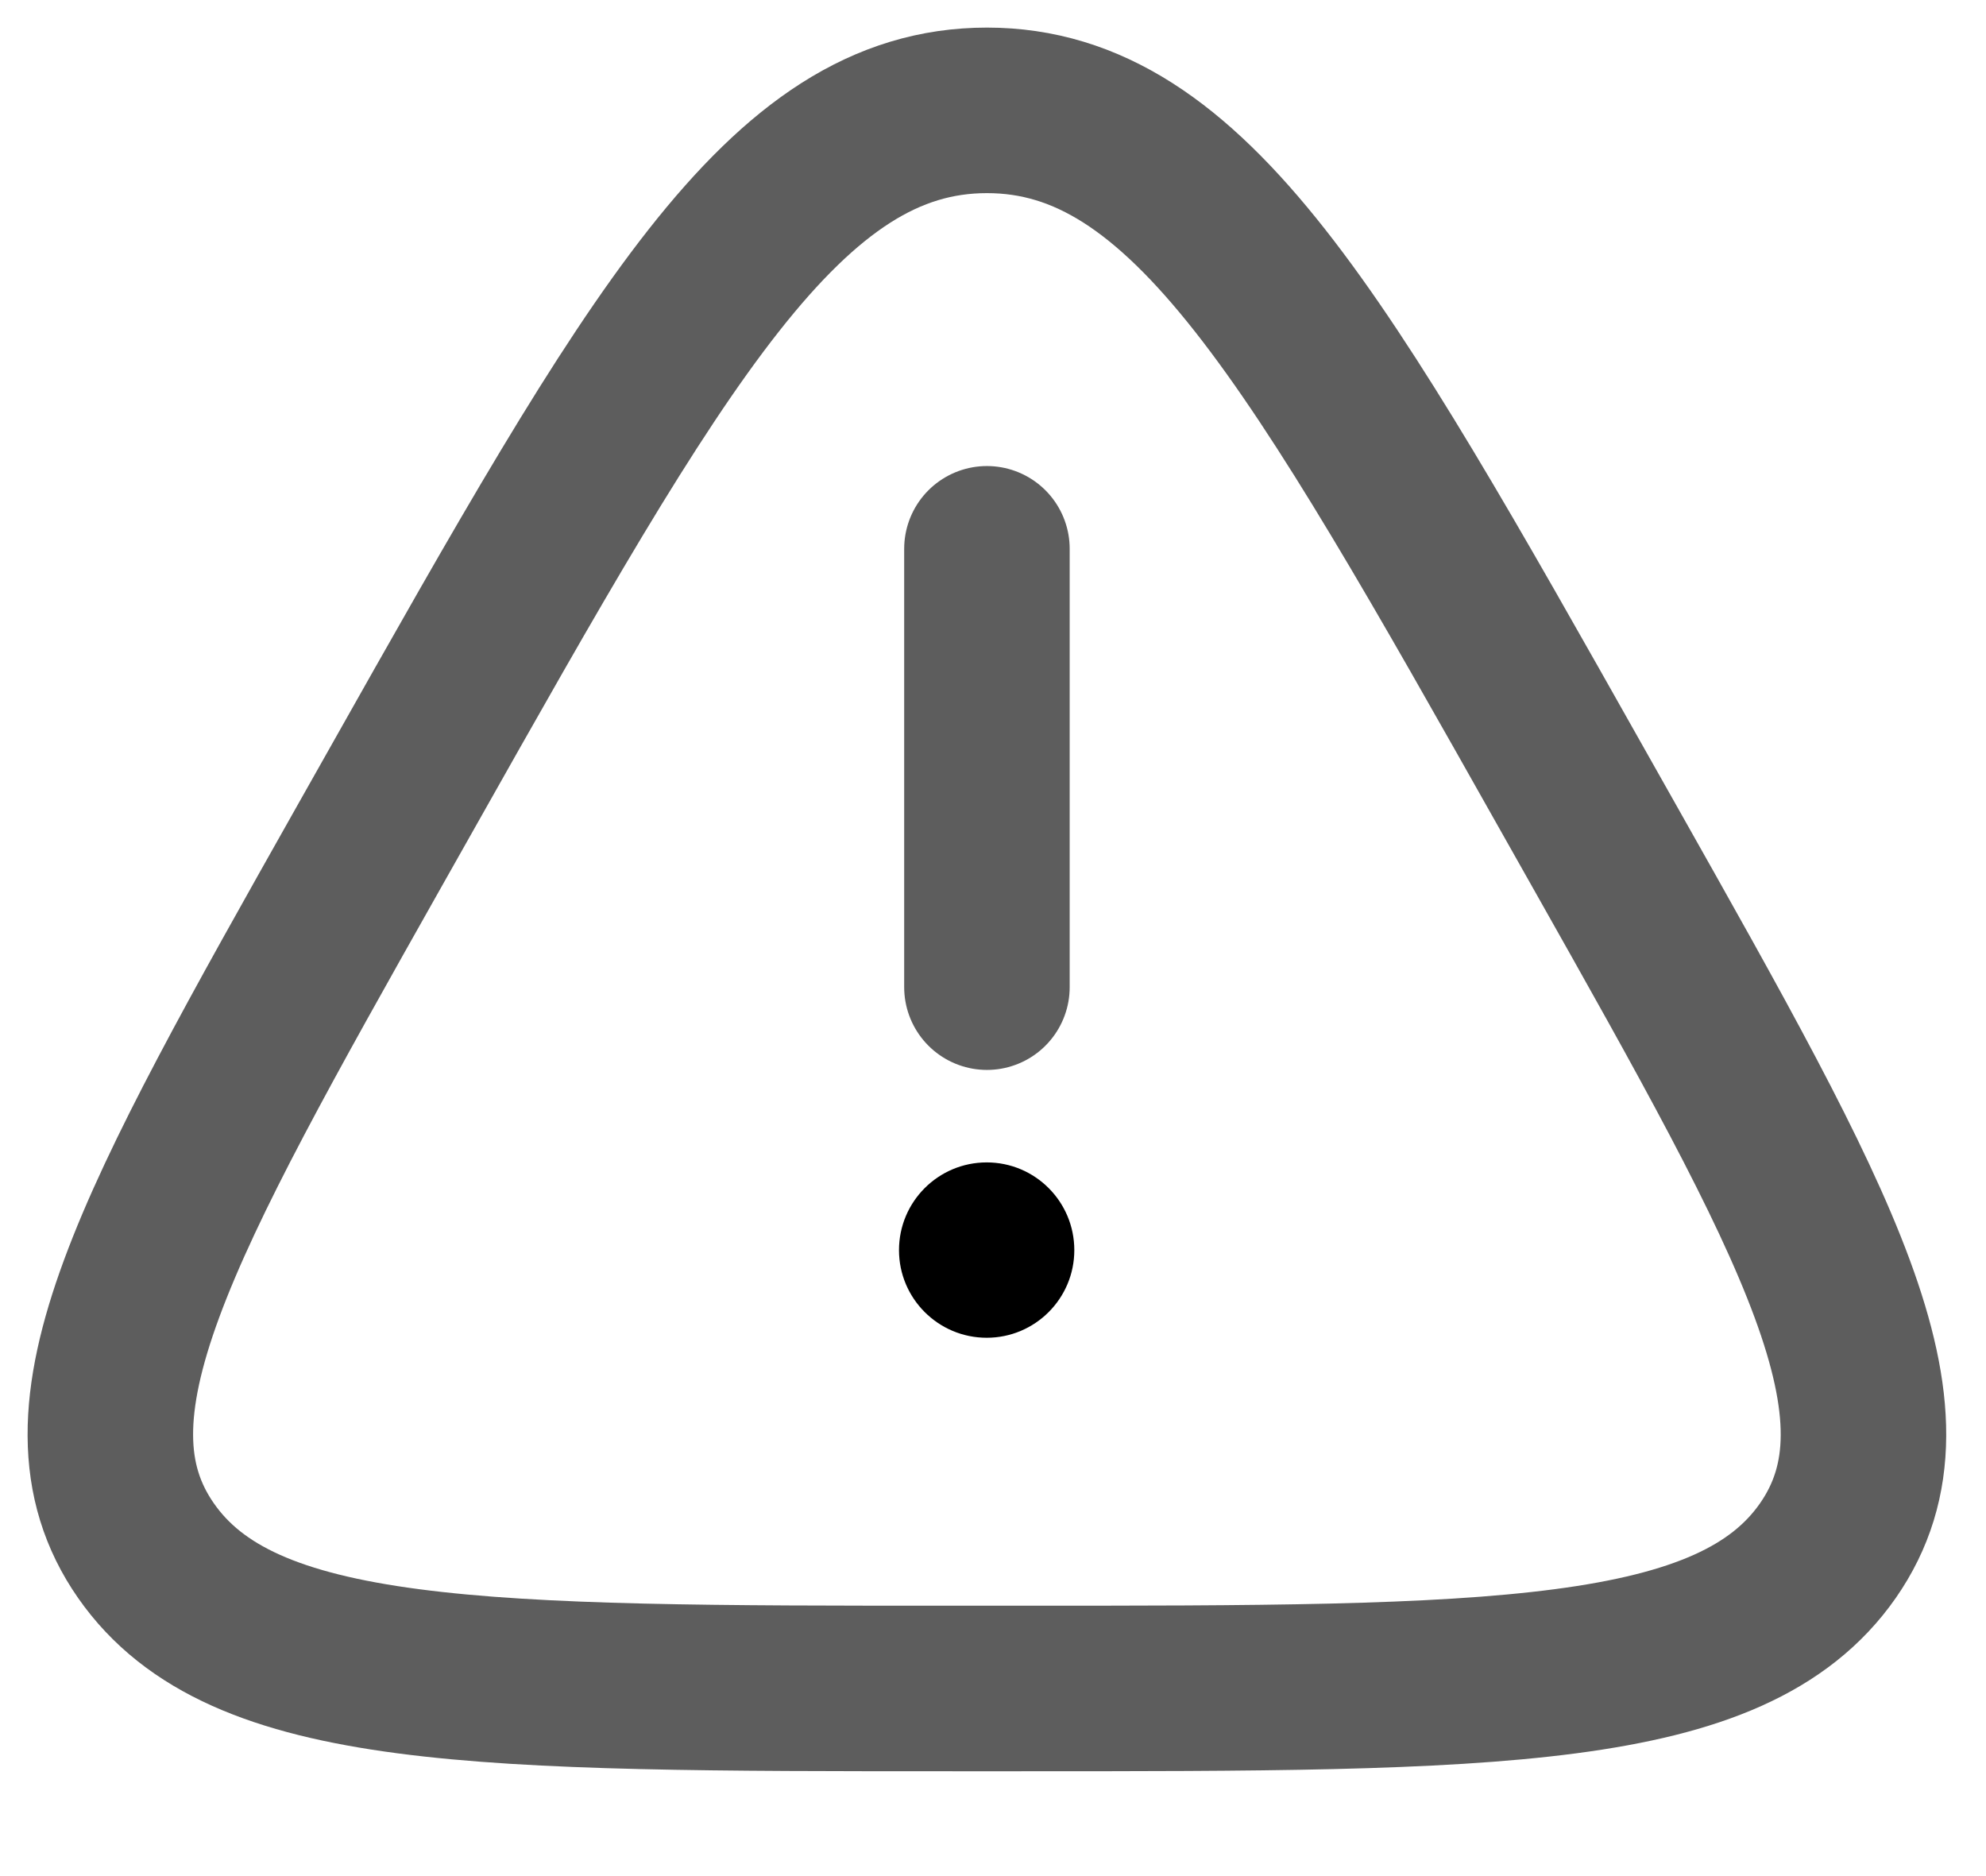 <svg width="18" height="17" viewBox="0 0 18 17" fill="none" xmlns="http://www.w3.org/2000/svg">
<g id="Group">
<path id="Vector" d="M3.631 7.166C5.95 3.055 7.109 1 8.945 1C10.78 1 11.94 3.055 14.258 7.166L14.547 7.678C16.474 11.094 17.437 12.802 16.567 14.051C15.696 15.3 13.541 15.3 9.234 15.3H8.655C4.348 15.3 2.193 15.3 1.323 14.051C0.452 12.802 1.416 11.094 3.342 7.678L3.631 7.166Z" stroke="#5D5D5D" stroke-width="1.5"/>
<path id="Vector_2" d="M8.945 4.973V8.945" stroke="#5D5D5D" stroke-width="1.5" stroke-linecap="round"/>
<path id="Vector_3" d="M8.943 12.122C9.382 12.122 9.737 11.766 9.737 11.328C9.737 10.889 9.382 10.533 8.943 10.533C8.504 10.533 8.148 10.889 8.148 11.328C8.148 11.766 8.504 12.122 8.943 12.122Z" fill="black"/>
</g>
</svg>
